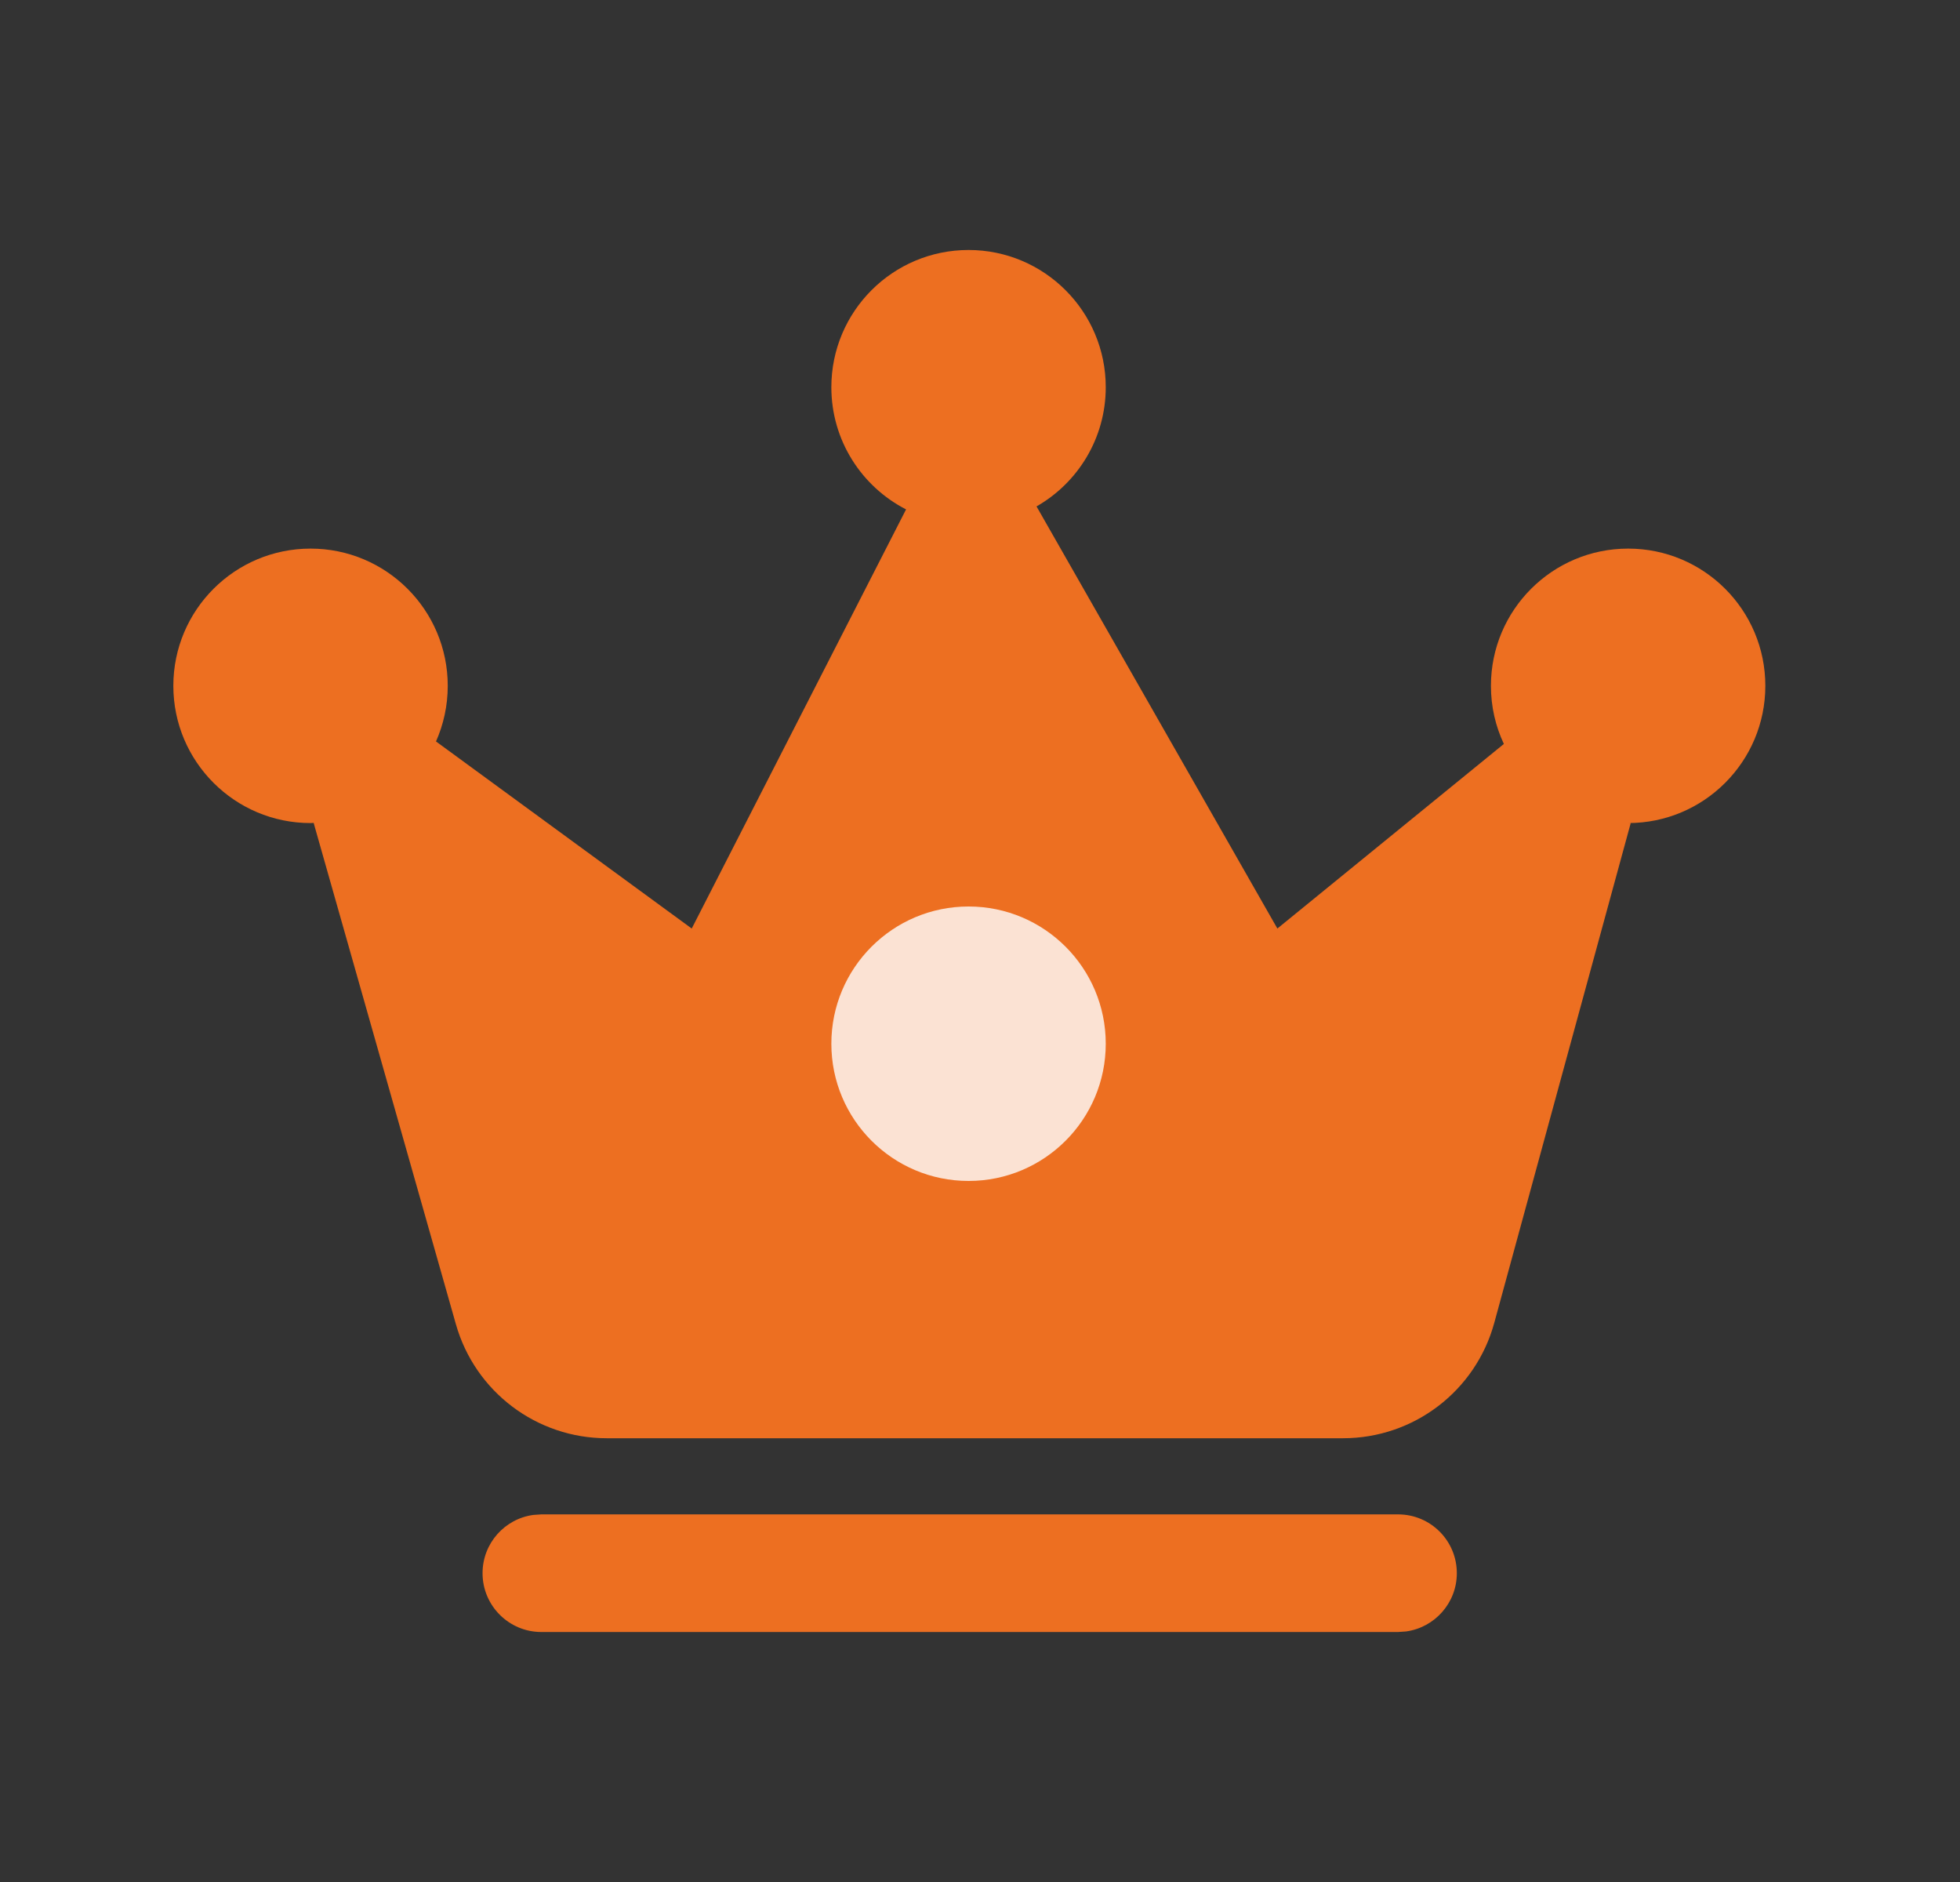 <?xml version="1.0" encoding="UTF-8"?>
<svg width="25px" height="24px" viewBox="0 0 25 24" version="1.1" xmlns="http://www.w3.org/2000/svg" xmlns:xlink="http://www.w3.org/1999/xlink">
    <rect x="0" y="0" width="25" height="24" fill="#333333" stroke="none"/>
    <title>图标备份</title>
    <g id="页面-1" stroke="none" stroke-width="1" fill="none" fill-rule="evenodd">
        <g id="图标备份" transform="translate(0.364, 0)">
            <rect id="矩形" fill="#F1F3F5" opacity="0" x="0" y="0" width="24" height="24"></rect>
            <g id="编组-28" transform="translate(1.847, 3.188)">
                <path d="M10.143,0 C11.109,0 11.893,0.784 11.893,1.75 C11.893,2.401 11.537,2.969 11.01,3.27 L14.082,8.653 L16.971,6.299 C16.865,6.074 16.806,5.823 16.806,5.558 C16.806,4.591 17.59,3.808 18.556,3.808 C19.523,3.808 20.306,4.591 20.306,5.558 C20.306,6.524 19.523,7.308 18.556,7.308 L18.589,7.306 L18.585,7.323 L16.849,13.68 C16.612,14.55 15.822,15.153 14.92,15.153 L14.92,15.153 L5.528,15.153 C4.633,15.153 3.848,14.559 3.604,13.699 L3.604,13.699 L1.802,7.35 C1.798,7.335 1.794,7.32 1.79,7.306 L1.75,7.308 C0.784,7.308 0,6.524 0,5.558 C0,4.591 0.784,3.808 1.75,3.808 C2.716,3.808 3.5,4.591 3.5,5.558 C3.5,5.811 3.446,6.051 3.35,6.268 L3.354,6.27 L6.612,8.653 L9.346,3.308 C8.78,3.018 8.393,2.429 8.393,1.75 C8.393,0.784 9.176,0 10.143,0 Z" id="形状结合" fill="#ED6F21"></path>
                <circle id="椭圆形备份-5" fill-opacity="0.8" fill="#FFFFFF" cx="10.143" cy="10.122" r="1.75"></circle>
                <path d="M15.621,16.124 C16.036,16.124 16.371,16.459 16.371,16.874 C16.371,17.253 16.089,17.567 15.723,17.617 L15.621,17.624 L4.694,17.624 C4.28,17.624 3.944,17.288 3.944,16.874 C3.944,16.494 4.226,16.18 4.592,16.131 L4.694,16.124 L15.621,16.124 Z" id="路径-3" fill="#ED6F21" fill-rule="nonzero"></path>
            </g>
        </g>
    </g>
</svg>